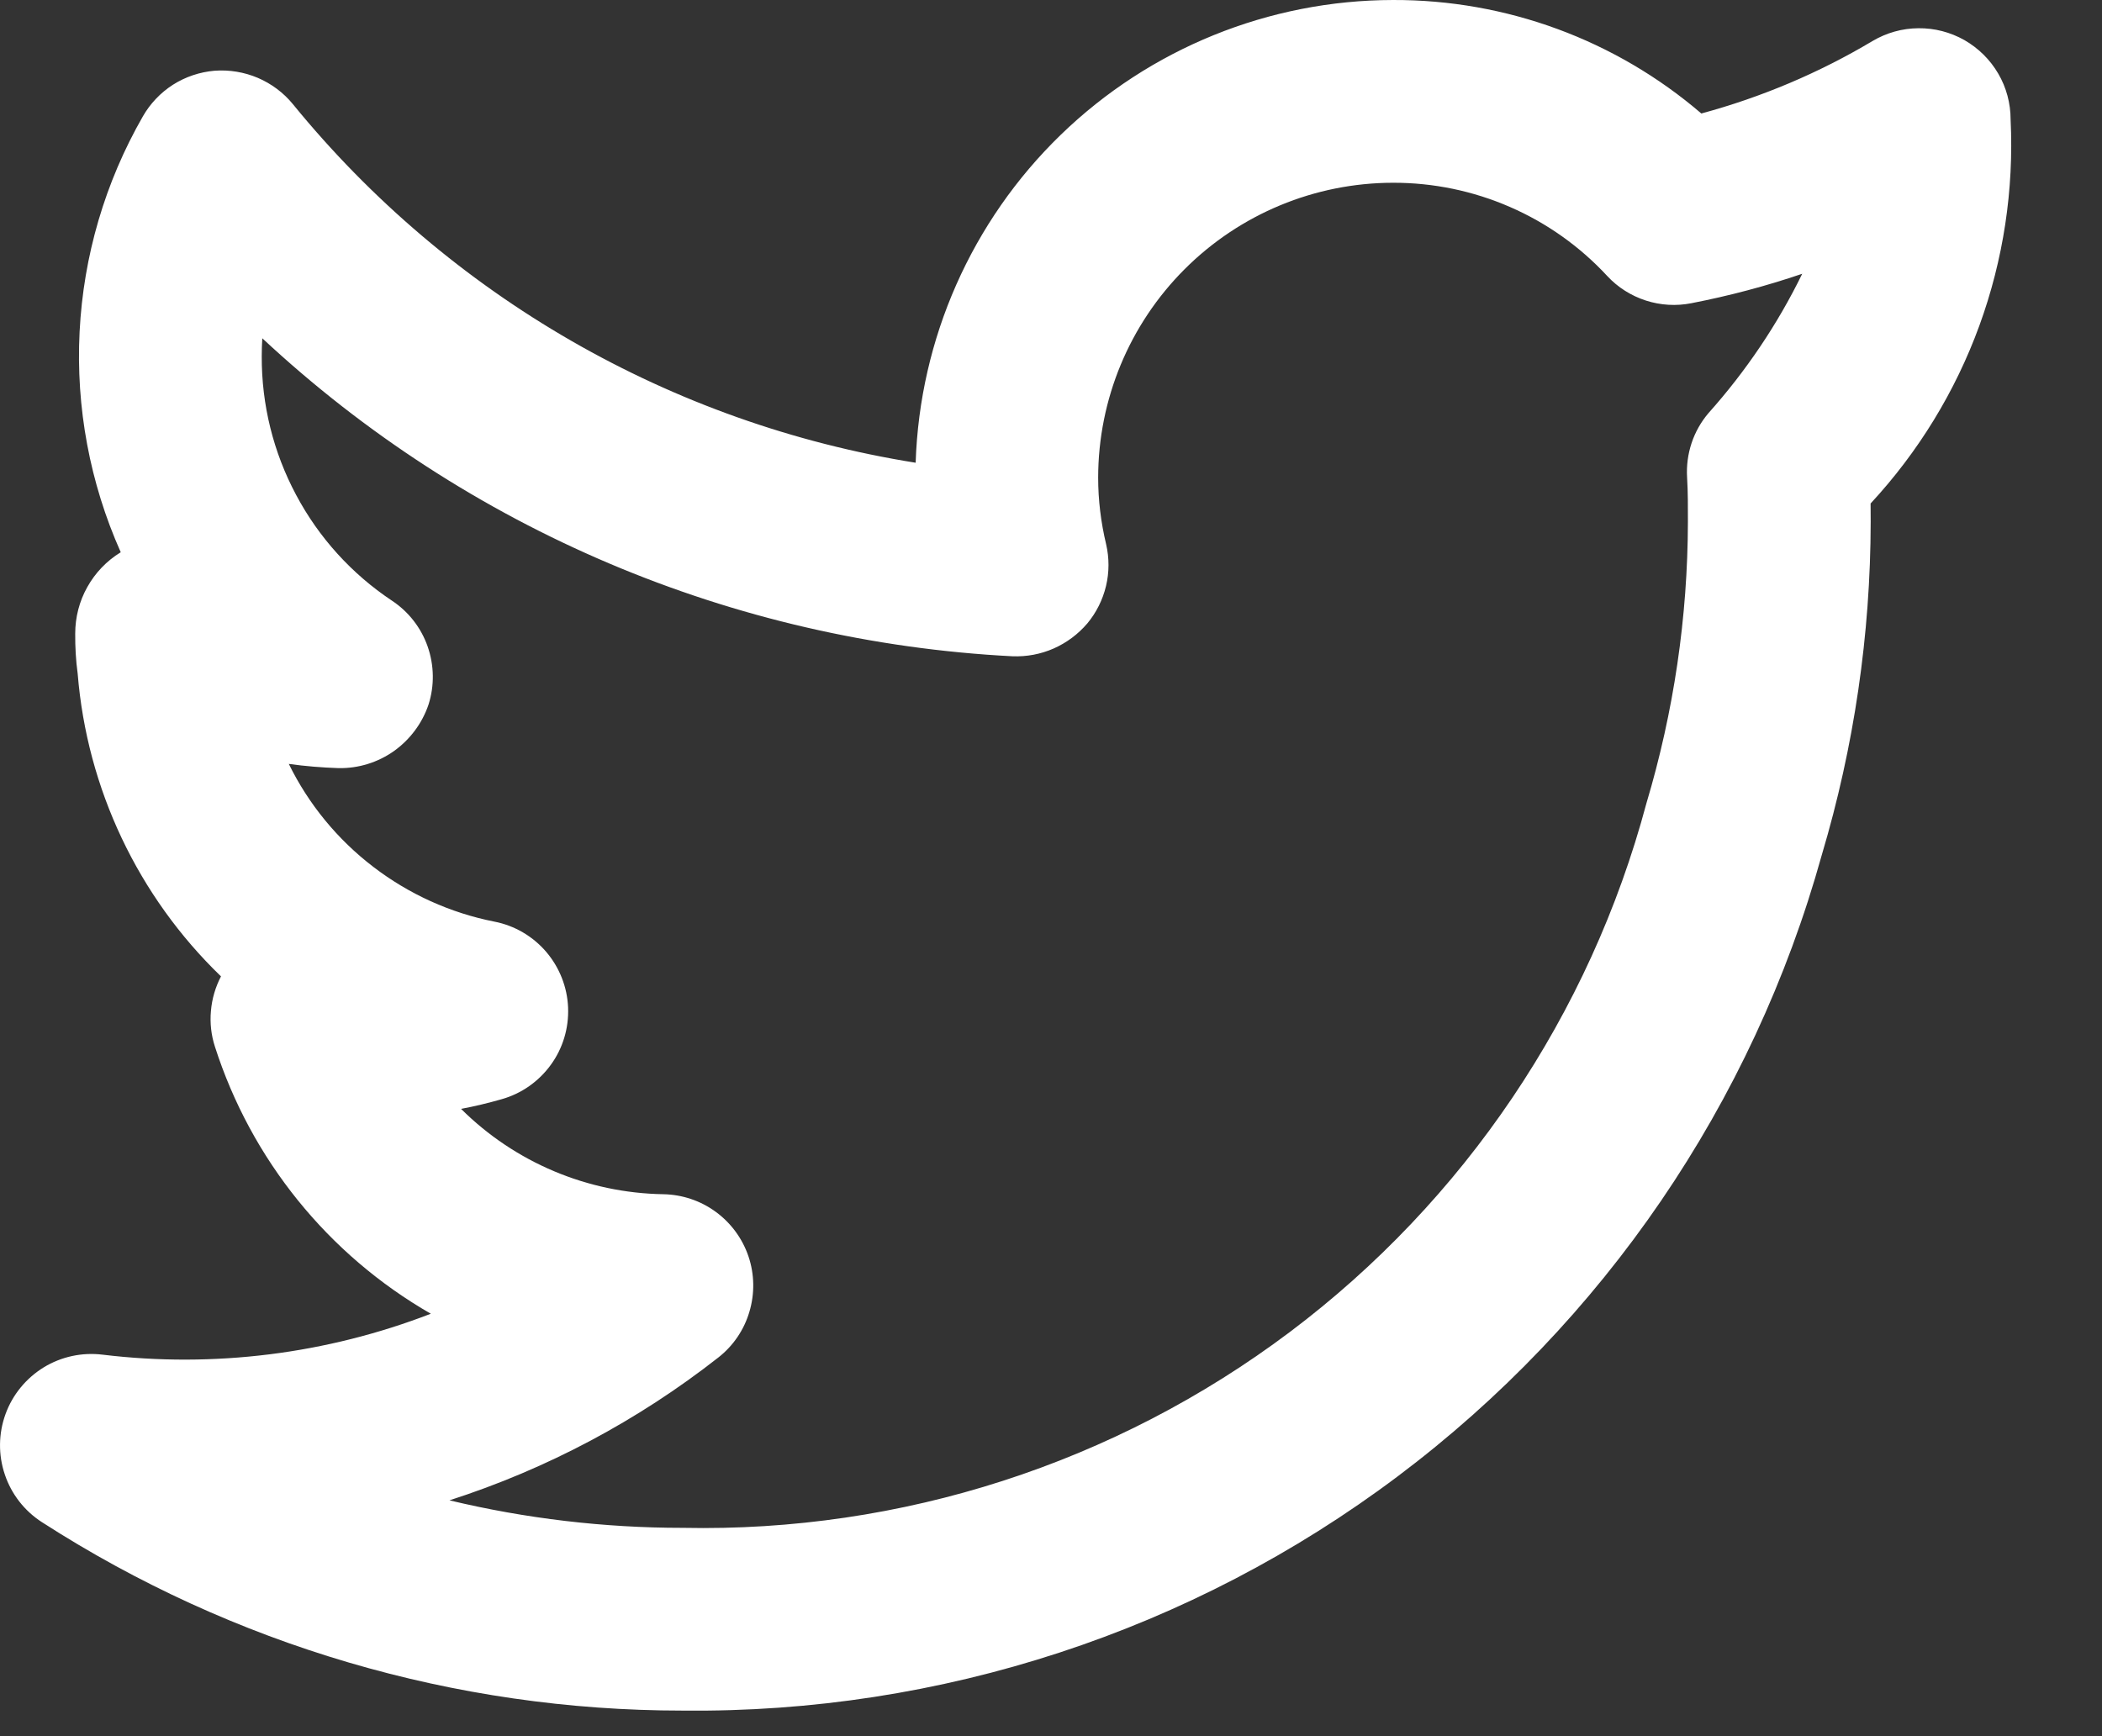<svg width="23" height="19" viewBox="0 0 23 19" fill="none" xmlns="http://www.w3.org/2000/svg">
<rect x="0" y="0" width="23" height="19" fill="#333333" stroke="none"/>
<path d="M22 1.309C22 1.132 21.954 0.958 21.865 0.806C21.776 0.653 21.648 0.527 21.495 0.439C21.341 0.352 21.168 0.307 20.991 0.309C20.814 0.31 20.641 0.359 20.489 0.449C19.904 0.798 19.274 1.064 18.616 1.242C17.677 0.436 16.48 -0.004 15.242 3.42044e-05C13.885 0.002 12.581 0.531 11.607 1.475C10.632 2.42 10.063 3.707 10.019 5.064C7.343 4.637 4.917 3.24 3.205 1.14C3.102 1.014 2.97 0.916 2.821 0.852C2.672 0.789 2.51 0.762 2.348 0.774C2.186 0.788 2.03 0.84 1.893 0.927C1.757 1.014 1.643 1.134 1.563 1.274C1.15 1.994 0.913 2.801 0.871 3.63C0.829 4.458 0.983 5.285 1.321 6.043L1.319 6.045C1.167 6.138 1.042 6.269 0.955 6.425C0.868 6.58 0.823 6.755 0.823 6.934C0.822 7.081 0.83 7.227 0.85 7.373C0.952 8.631 1.51 9.809 2.418 10.685C2.357 10.803 2.319 10.931 2.308 11.064C2.296 11.196 2.311 11.329 2.352 11.455C2.748 12.689 3.59 13.731 4.714 14.377C3.572 14.818 2.339 14.972 1.124 14.825C0.899 14.797 0.671 14.846 0.478 14.964C0.285 15.083 0.137 15.263 0.06 15.476C-0.017 15.689 -0.02 15.922 0.053 16.137C0.125 16.352 0.269 16.536 0.459 16.658C2.549 18.004 4.983 18.72 7.469 18.72C10.288 18.751 13.039 17.851 15.293 16.157C17.547 14.464 19.179 12.073 19.934 9.356C20.287 8.173 20.467 6.945 20.469 5.71C20.469 5.645 20.469 5.577 20.468 5.51C20.99 4.947 21.395 4.285 21.658 3.564C21.921 2.842 22.037 2.076 22 1.309ZM18.694 4.521C18.528 4.716 18.445 4.967 18.46 5.223C18.47 5.388 18.469 5.554 18.469 5.71C18.467 6.753 18.314 7.791 18.015 8.791C17.398 11.102 16.024 13.14 14.112 14.578C12.2 16.015 9.861 16.77 7.469 16.72C6.61 16.72 5.754 16.619 4.918 16.419C5.984 16.076 6.98 15.546 7.861 14.855C8.023 14.728 8.142 14.553 8.2 14.355C8.259 14.157 8.256 13.946 8.19 13.75C8.124 13.555 7.999 13.384 7.832 13.262C7.666 13.14 7.465 13.073 7.259 13.069C6.428 13.056 5.634 12.721 5.045 12.135C5.195 12.107 5.343 12.071 5.49 12.029C5.706 11.968 5.895 11.835 6.027 11.653C6.159 11.472 6.225 11.251 6.216 11.026C6.207 10.802 6.122 10.587 5.976 10.416C5.83 10.246 5.631 10.129 5.41 10.086C4.928 9.991 4.474 9.785 4.084 9.486C3.693 9.187 3.377 8.802 3.16 8.36C3.341 8.385 3.523 8.4 3.705 8.406C3.922 8.41 4.134 8.344 4.311 8.219C4.487 8.093 4.62 7.915 4.689 7.71C4.755 7.503 4.751 7.28 4.679 7.074C4.607 6.869 4.47 6.693 4.288 6.573C3.848 6.28 3.488 5.883 3.24 5.416C2.991 4.95 2.862 4.429 2.864 3.9C2.864 3.834 2.866 3.768 2.87 3.702C5.112 5.792 8.019 7.025 11.079 7.182C11.234 7.188 11.388 7.159 11.529 7.097C11.671 7.034 11.796 6.941 11.897 6.823C11.996 6.704 12.066 6.564 12.102 6.413C12.138 6.263 12.138 6.106 12.103 5.955C12.046 5.716 12.016 5.472 12.016 5.227C12.017 4.371 12.357 3.551 12.962 2.946C13.567 2.341 14.387 2.001 15.242 2C15.682 1.999 16.118 2.089 16.522 2.265C16.925 2.44 17.288 2.698 17.587 3.021C17.702 3.145 17.848 3.237 18.009 3.289C18.17 3.341 18.342 3.351 18.508 3.318C18.919 3.238 19.324 3.131 19.72 2.996C19.45 3.549 19.104 4.062 18.694 4.521Z" fill="white"/>
</svg>

